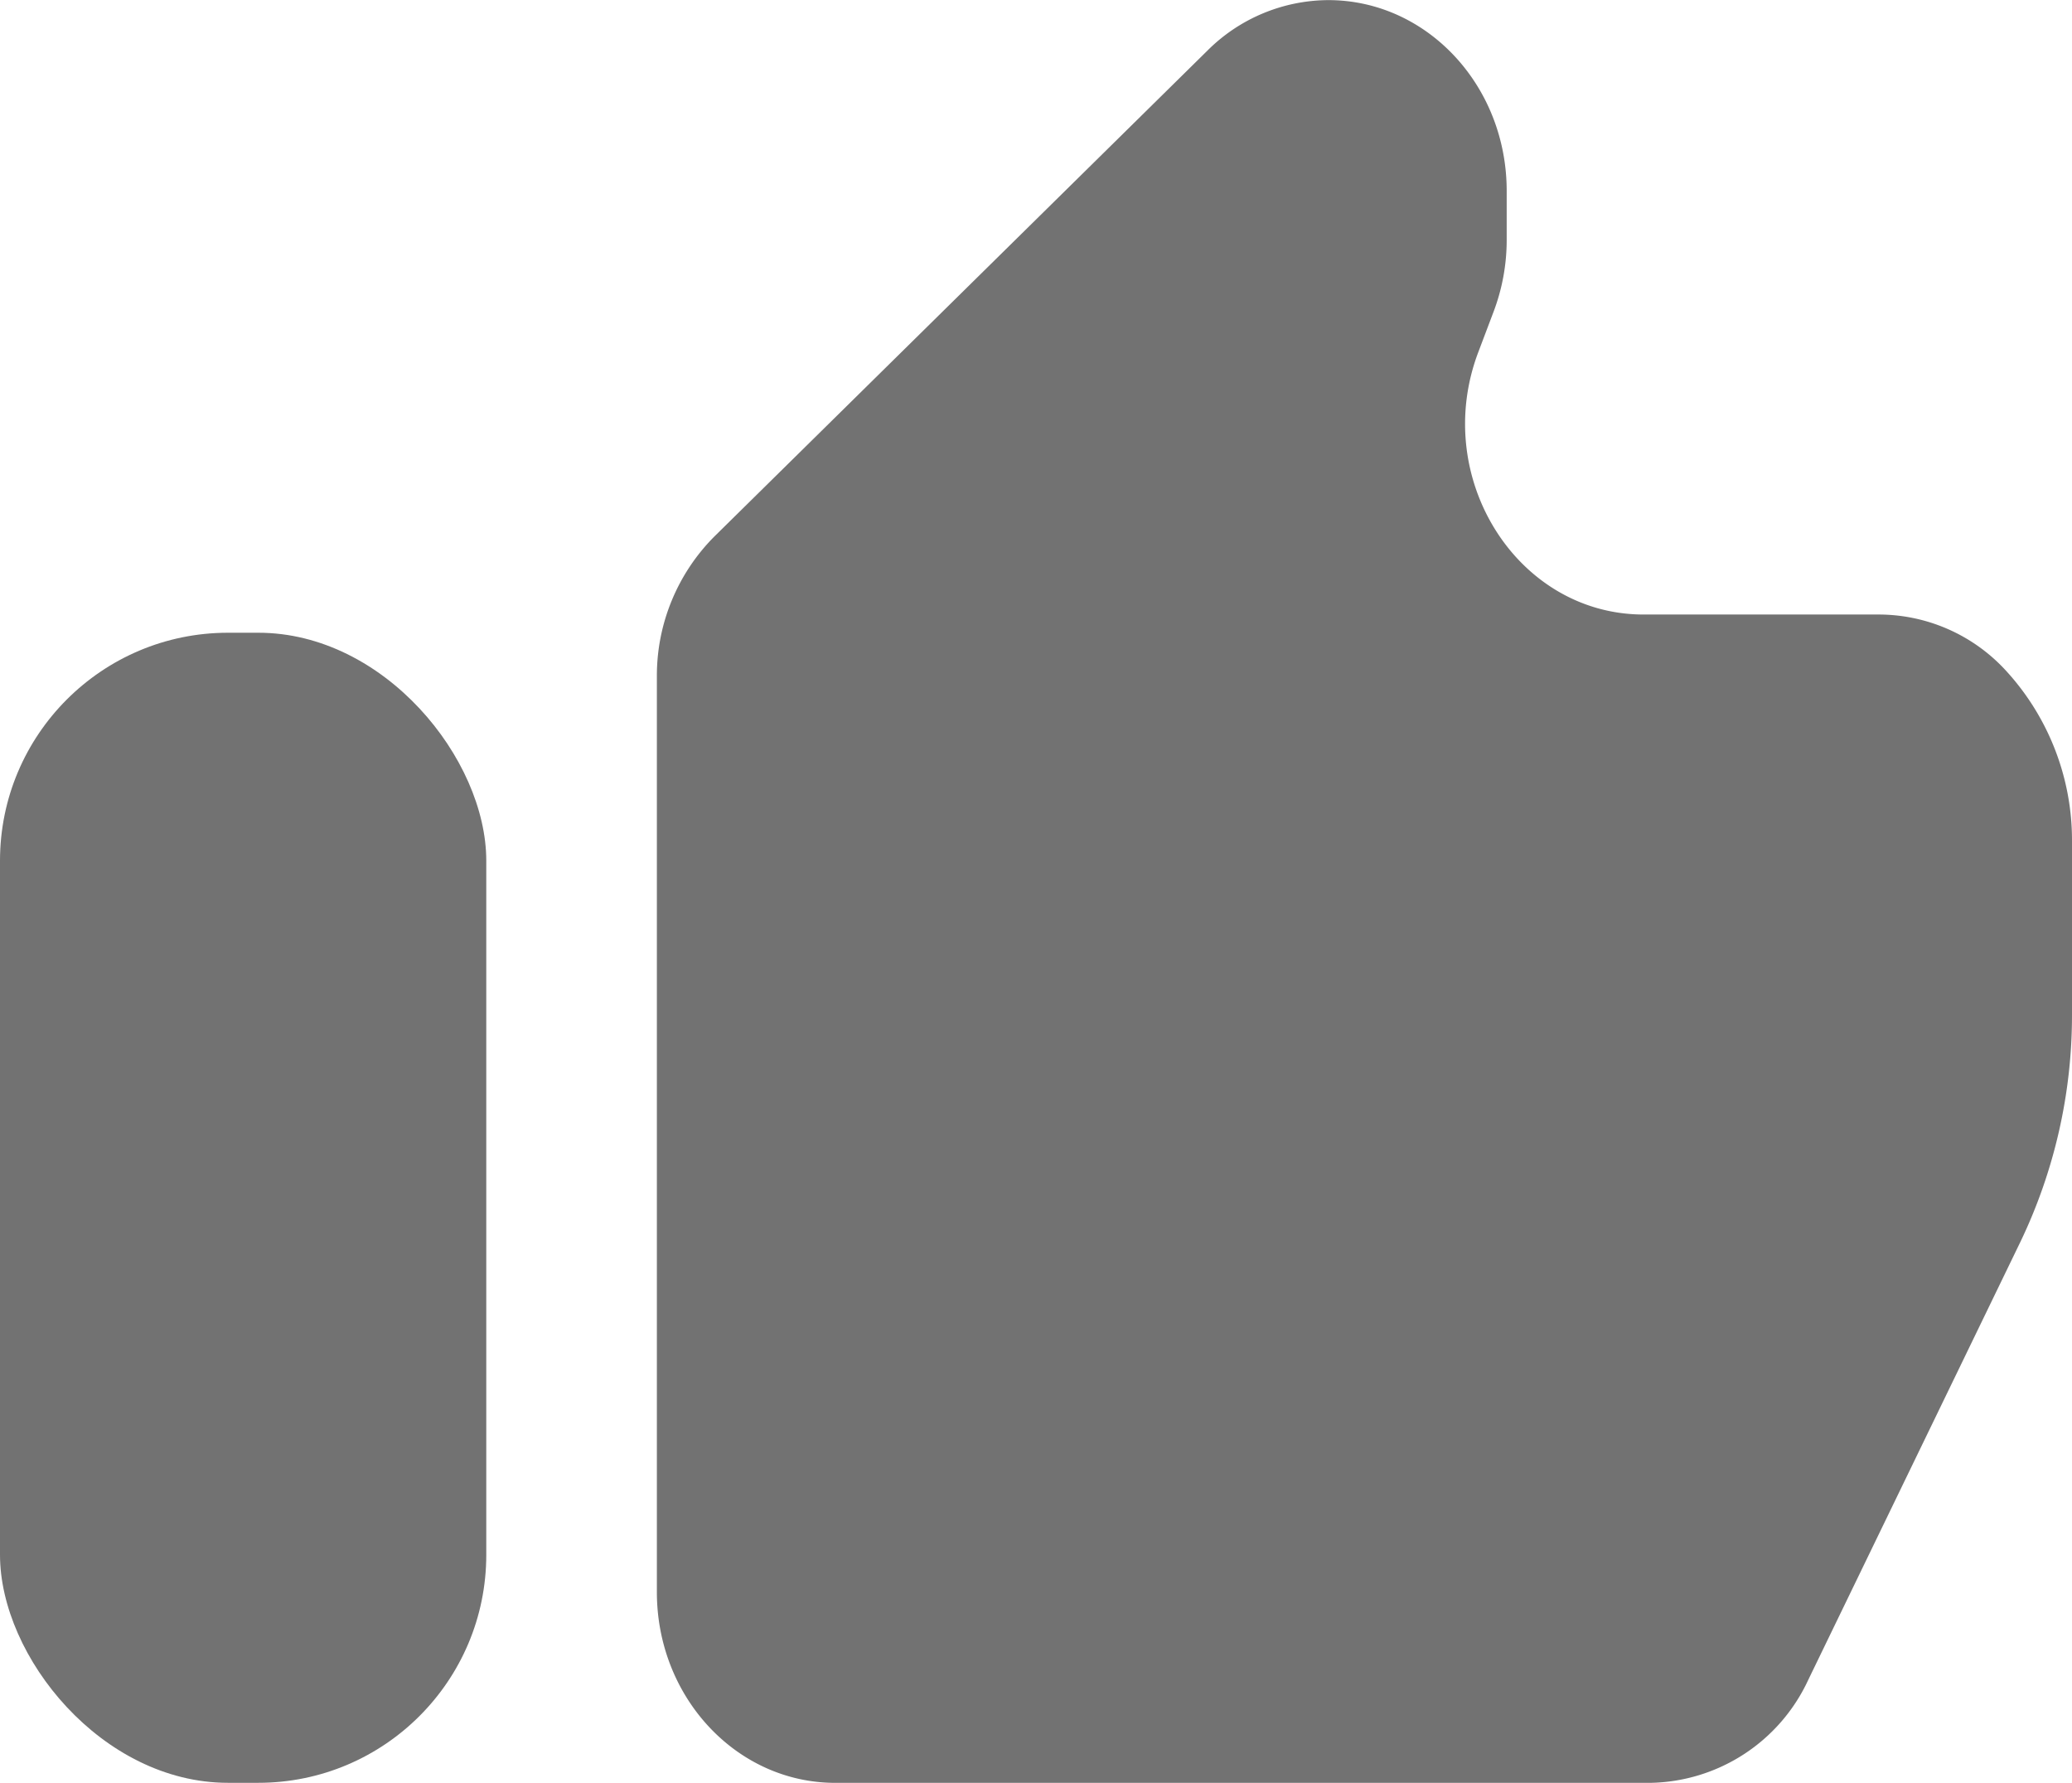 <svg xmlns="http://www.w3.org/2000/svg" width="128.804" height="110.811" viewBox="0 0 128.804 110.811"><g transform="translate(3300.85 -4198.604)"><path d="M1222.233,1317.64v56.9c0,6.549,4.965,11.858,11.089,11.858h50.639a11.024,11.024,0,0,0,9.846-6.4l13.168-27.183a32.545,32.545,0,0,0,3.228-14.17v-10.752a15.593,15.593,0,0,0-4.12-10.639h0a10.738,10.738,0,0,0-7.841-3.474h-14.668c-7.864,0-13.229-8.51-10.279-16.306l.956-2.528a12.571,12.571,0,0,0,.81-4.448v-3.049c0-6.549-4.965-11.858-11.089-11.858h0a10.7,10.7,0,0,0-7.513,3.137l-30.65,30.2A12.252,12.252,0,0,0,1222.233,1317.64Z" transform="translate(-4482.249 2923.02)" fill="#727272"/><rect width="30.229" height="71.483" rx="14.173" transform="translate(-3300.85 4237.932)" fill="#727272"/></g></svg>
